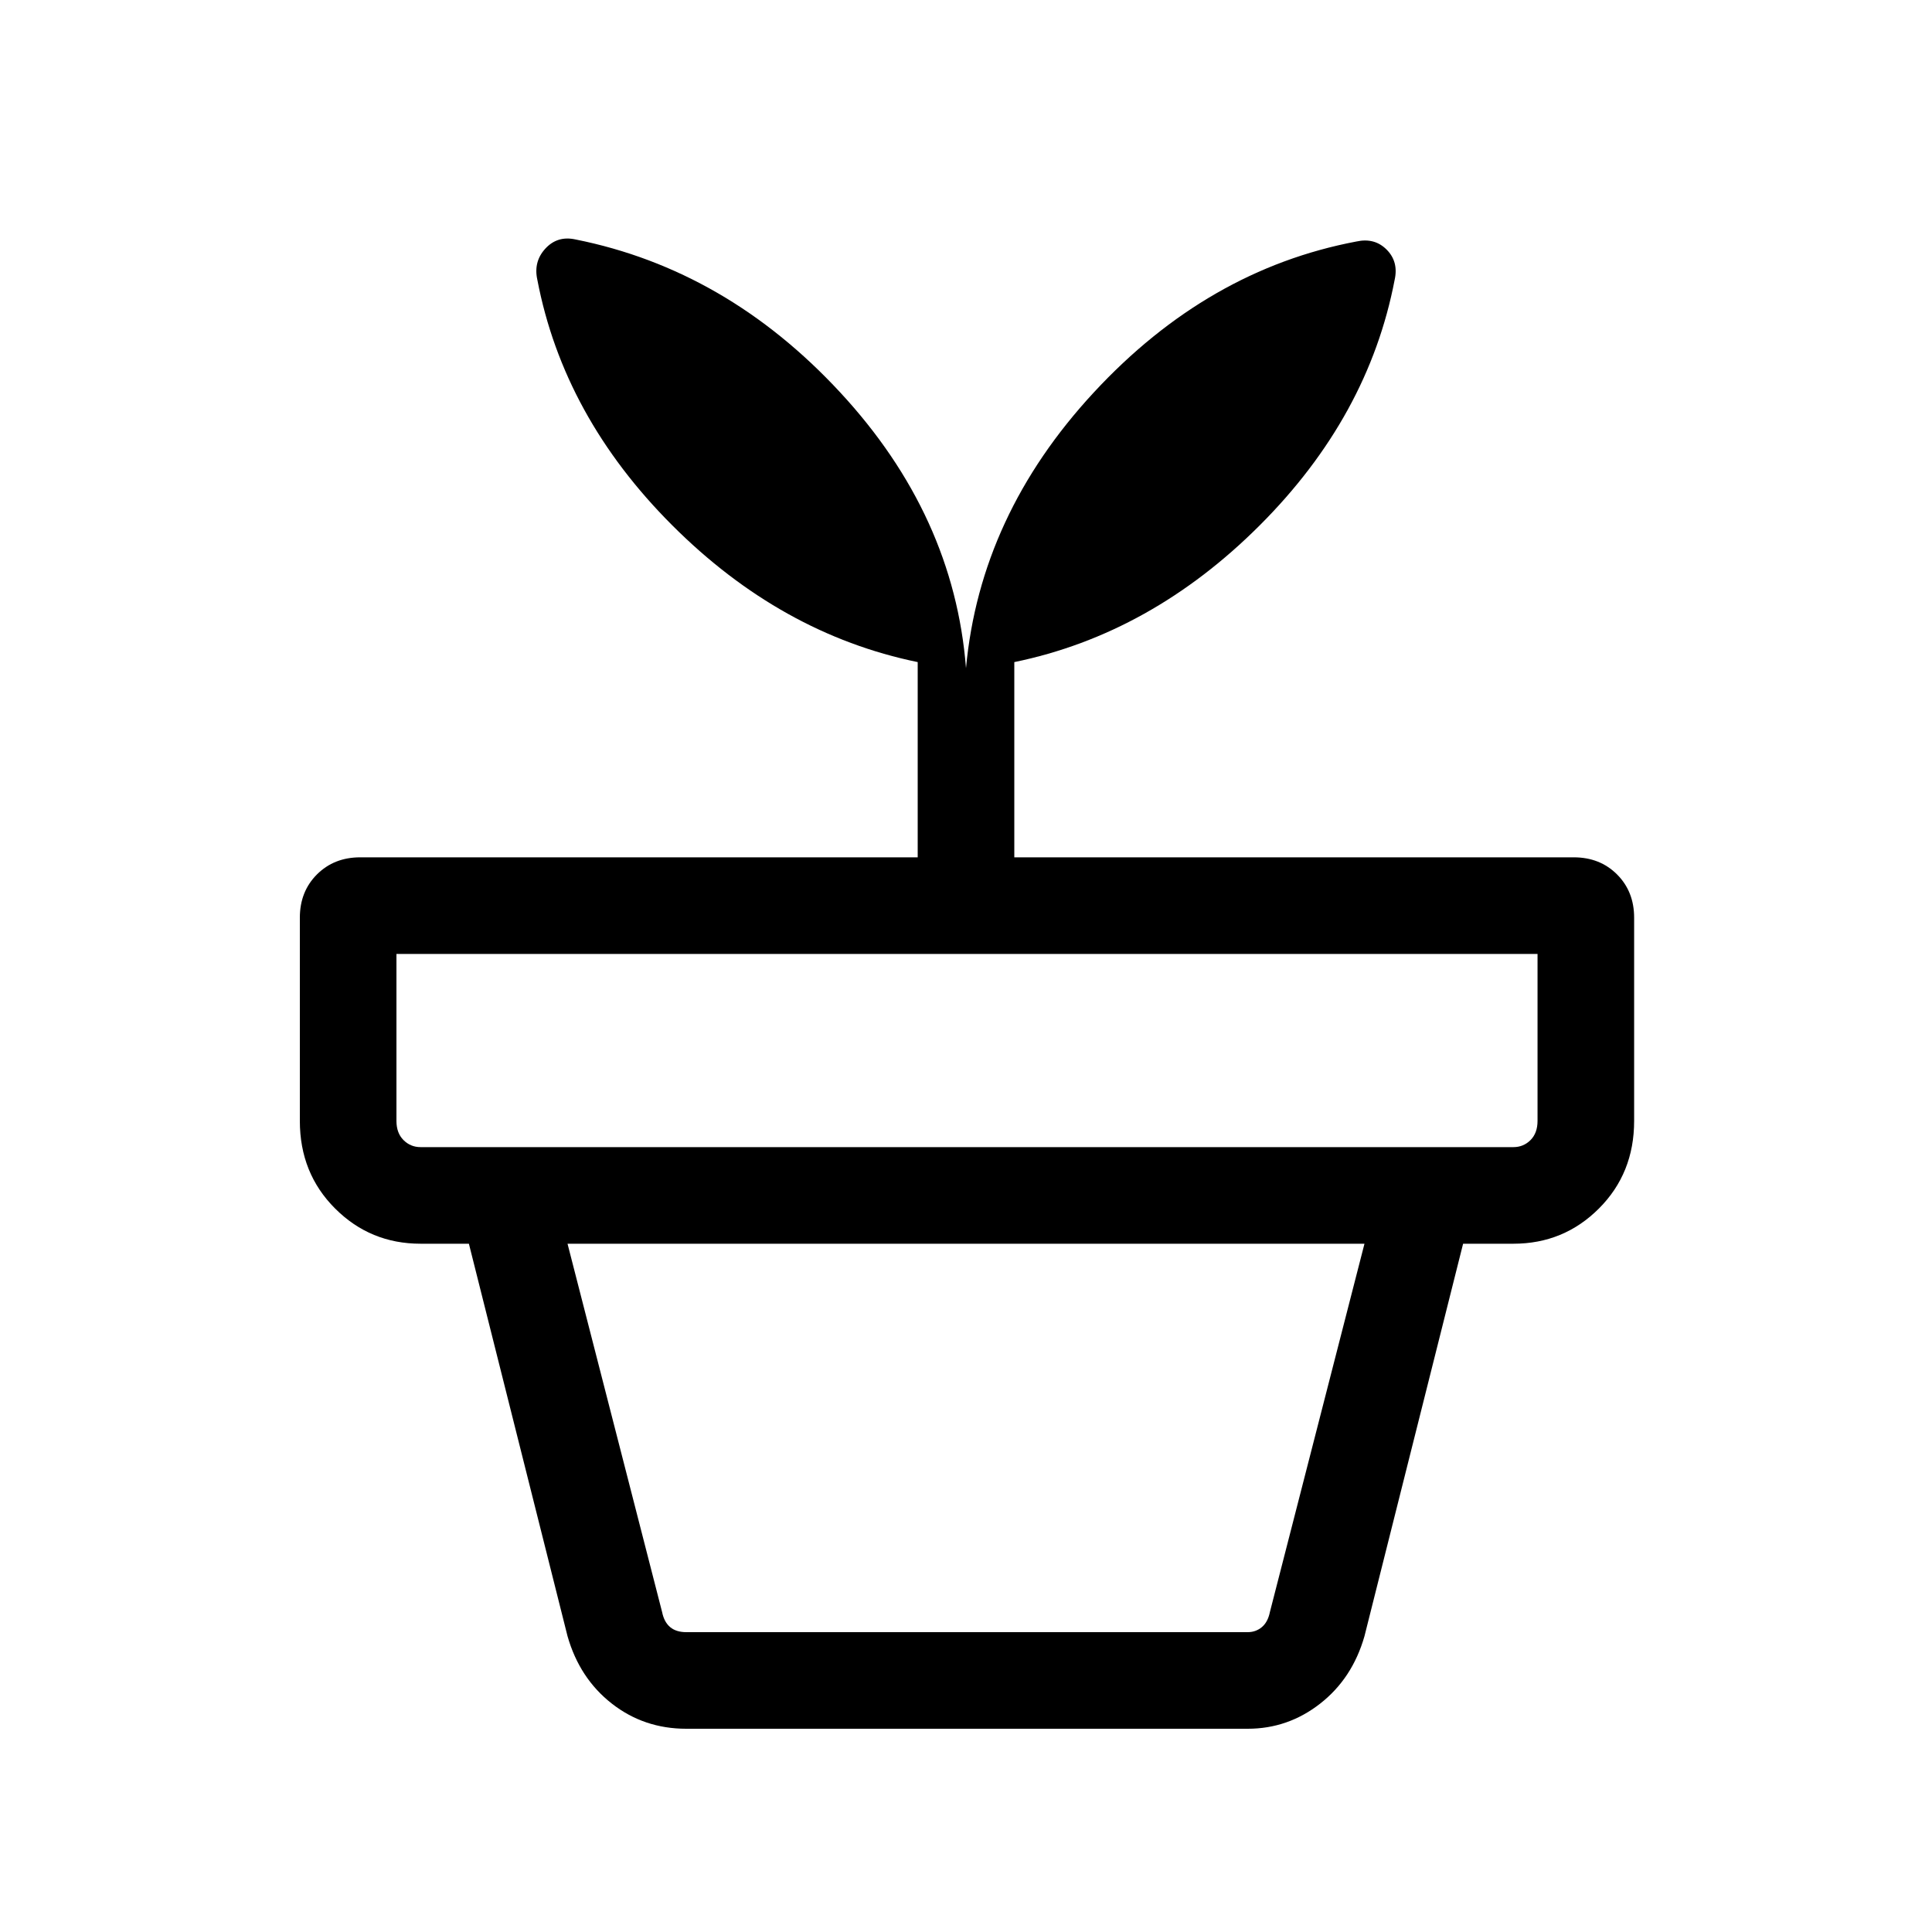 <svg xmlns="http://www.w3.org/2000/svg" height="40" width="40"><path d="M14.208 33.792h11.625q.167 0 .292-.104.125-.105.167-.313l1.958-7.625h-16.5l1.958 7.625q.042.208.167.313.125.104.333.104Zm0 2q-.875 0-1.541-.521-.667-.521-.917-1.396L9.708 25.75h20.584l-2.042 8.125q-.25.875-.917 1.396-.666.521-1.5.521Zm-5.5-12.042h22.625q.209 0 .355-.146.145-.146.145-.396V19.75H8.208v3.458q0 .25.146.396.146.146.354.146Zm3.209-18.792q3.125.625 5.479 3.167T20 13.833q.292-3.166 2.646-5.708Q25 5.583 28.083 5q.375-.083.625.167t.167.625q-.542 2.833-2.792 5.083T21 13.708v4.042h11.583q.542 0 .896.354t.354.896v4.208q0 1.084-.729 1.813-.729.729-1.771.729H8.708q-1.041 0-1.77-.729-.73-.729-.73-1.813V19q0-.542.354-.896.355-.354.896-.354H19v-4.042q-2.833-.583-5.083-2.833t-2.792-5.083q-.083-.375.167-.646t.625-.188Z"/></svg>